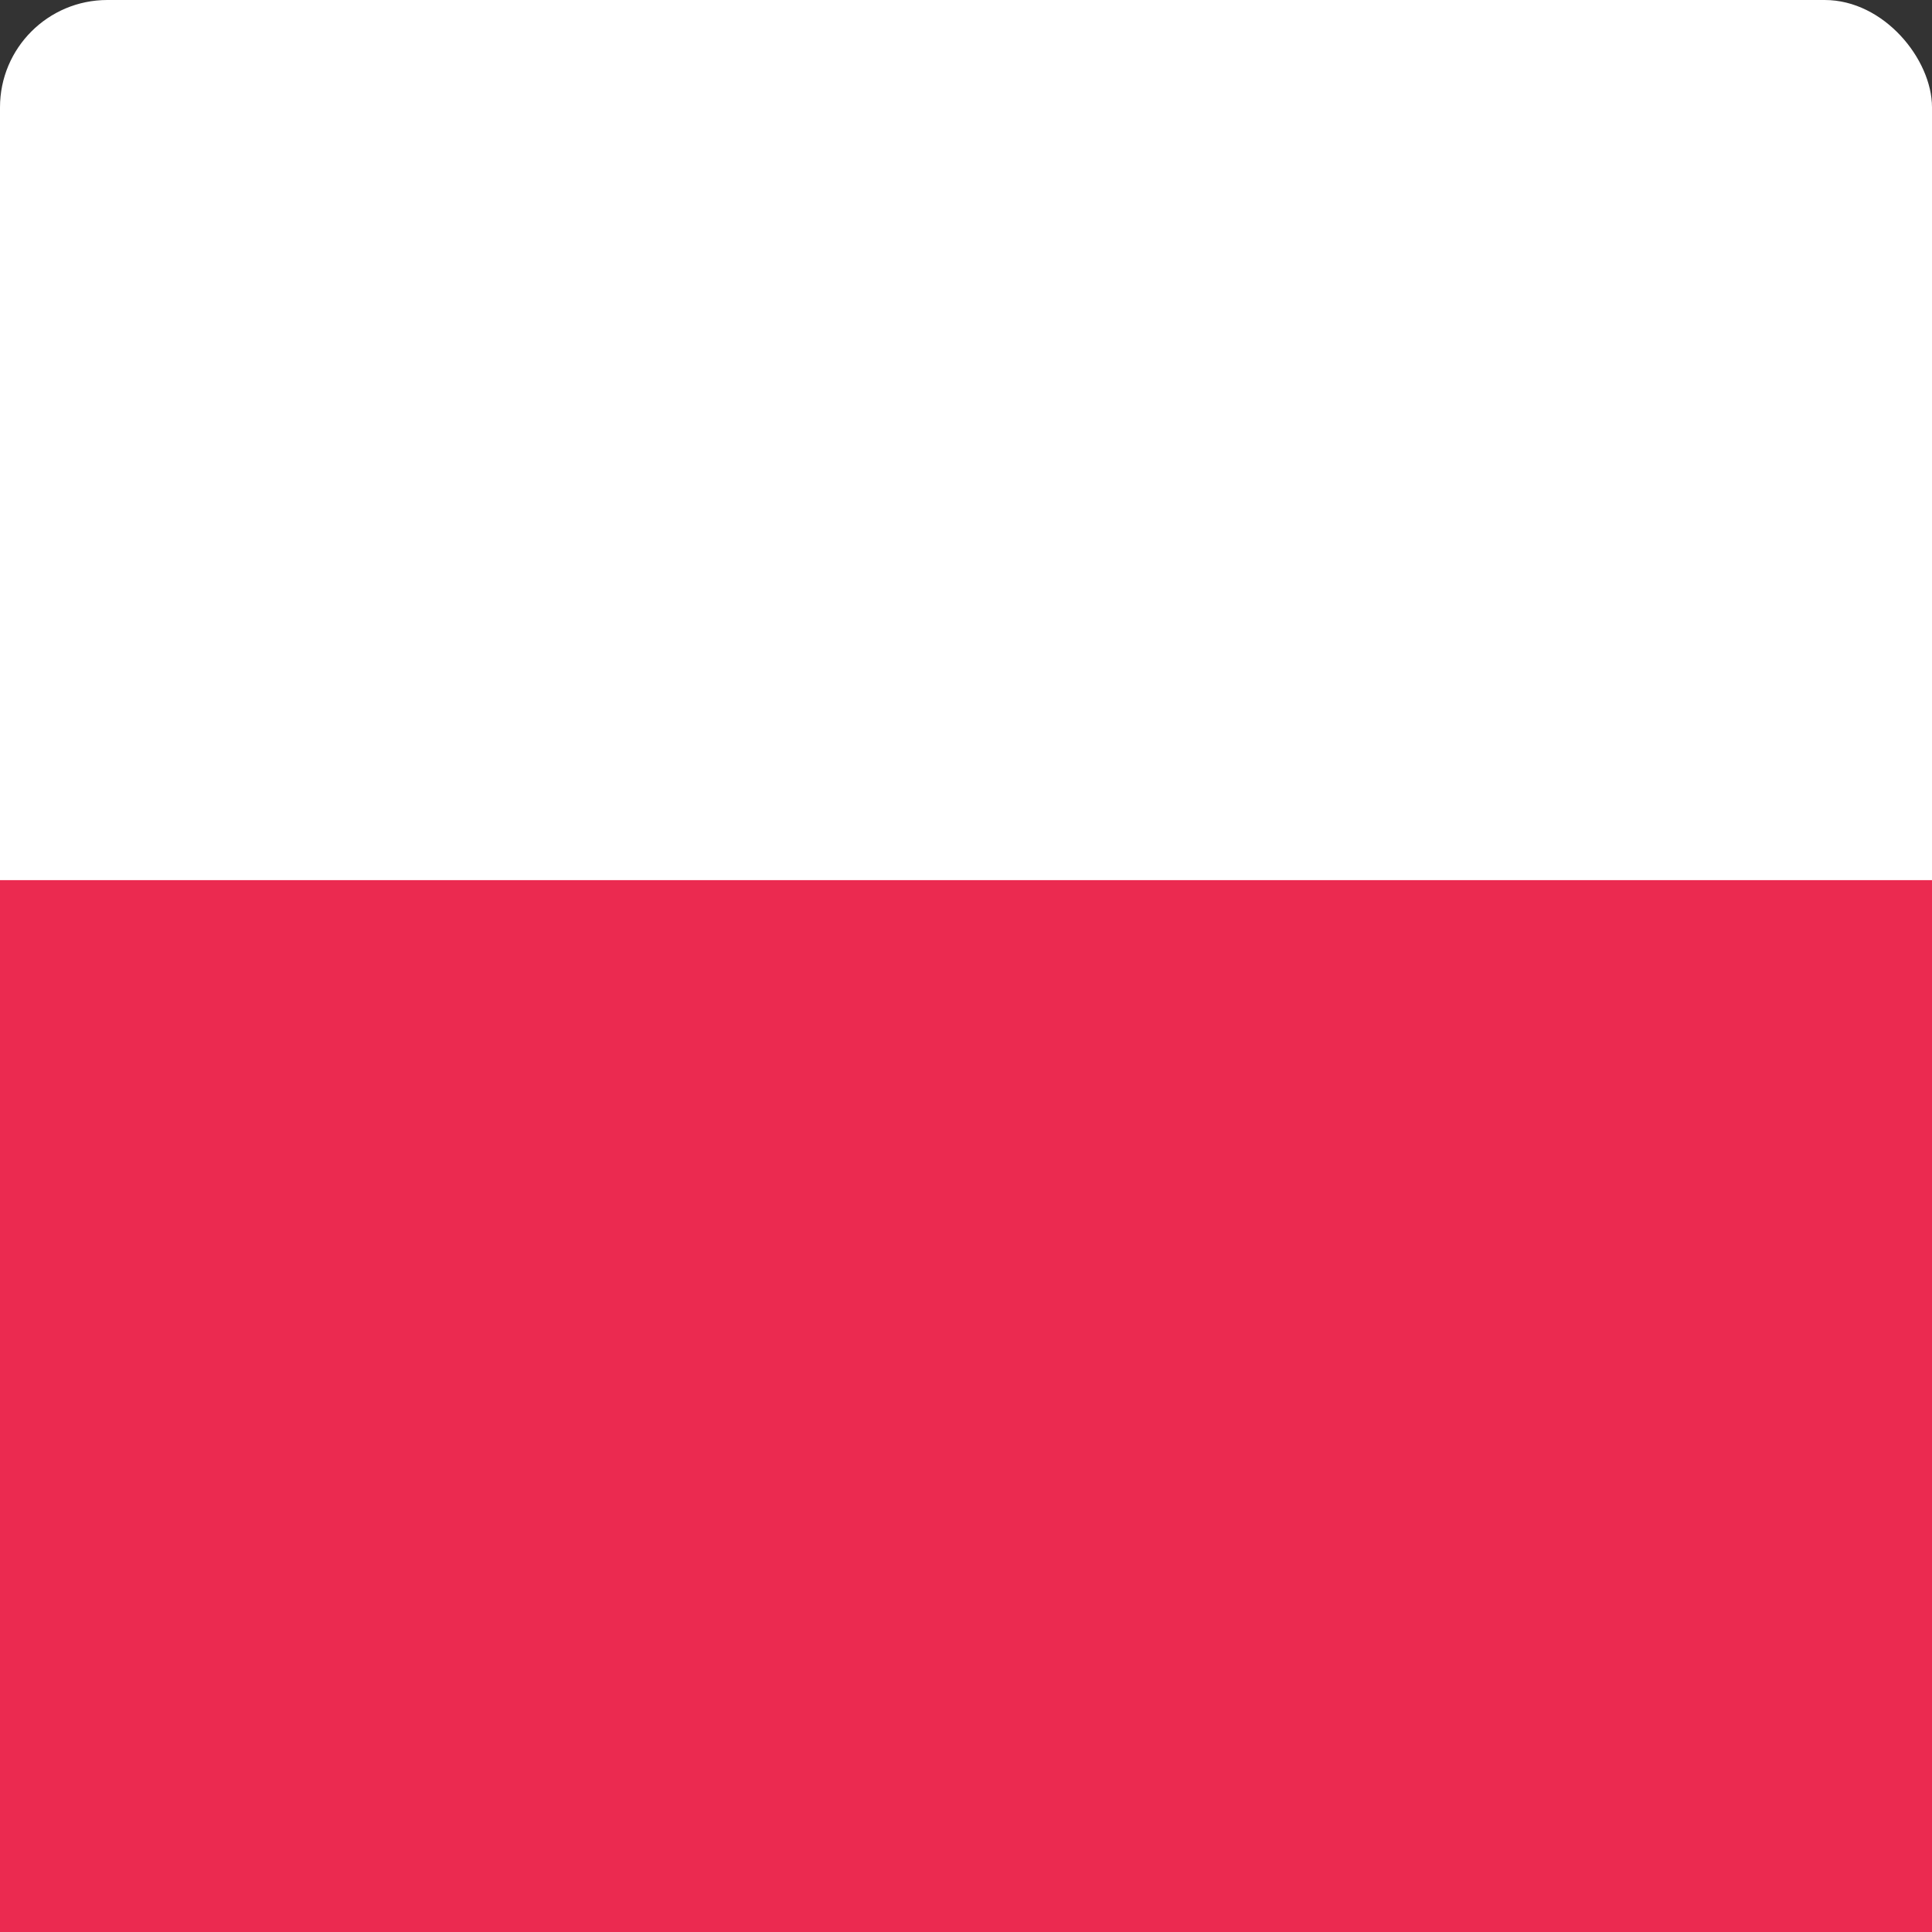 <svg width="90" height="90" viewBox="0 0 90 90" fill="none" xmlns="http://www.w3.org/2000/svg">
<rect x="0" y="0" width="90" height="90" fill="#333333" stroke="none"/>
<rect width="90" height="90" rx="5" fill="white"/>
<path d="M0 18C0 15.239 2.239 13 5 13H85C87.761 13 90 15.239 90 18V41H0V18Z" fill="white"/>
<rect y="41" width="90" height="49" fill="#EB2A50"/>
</svg>
